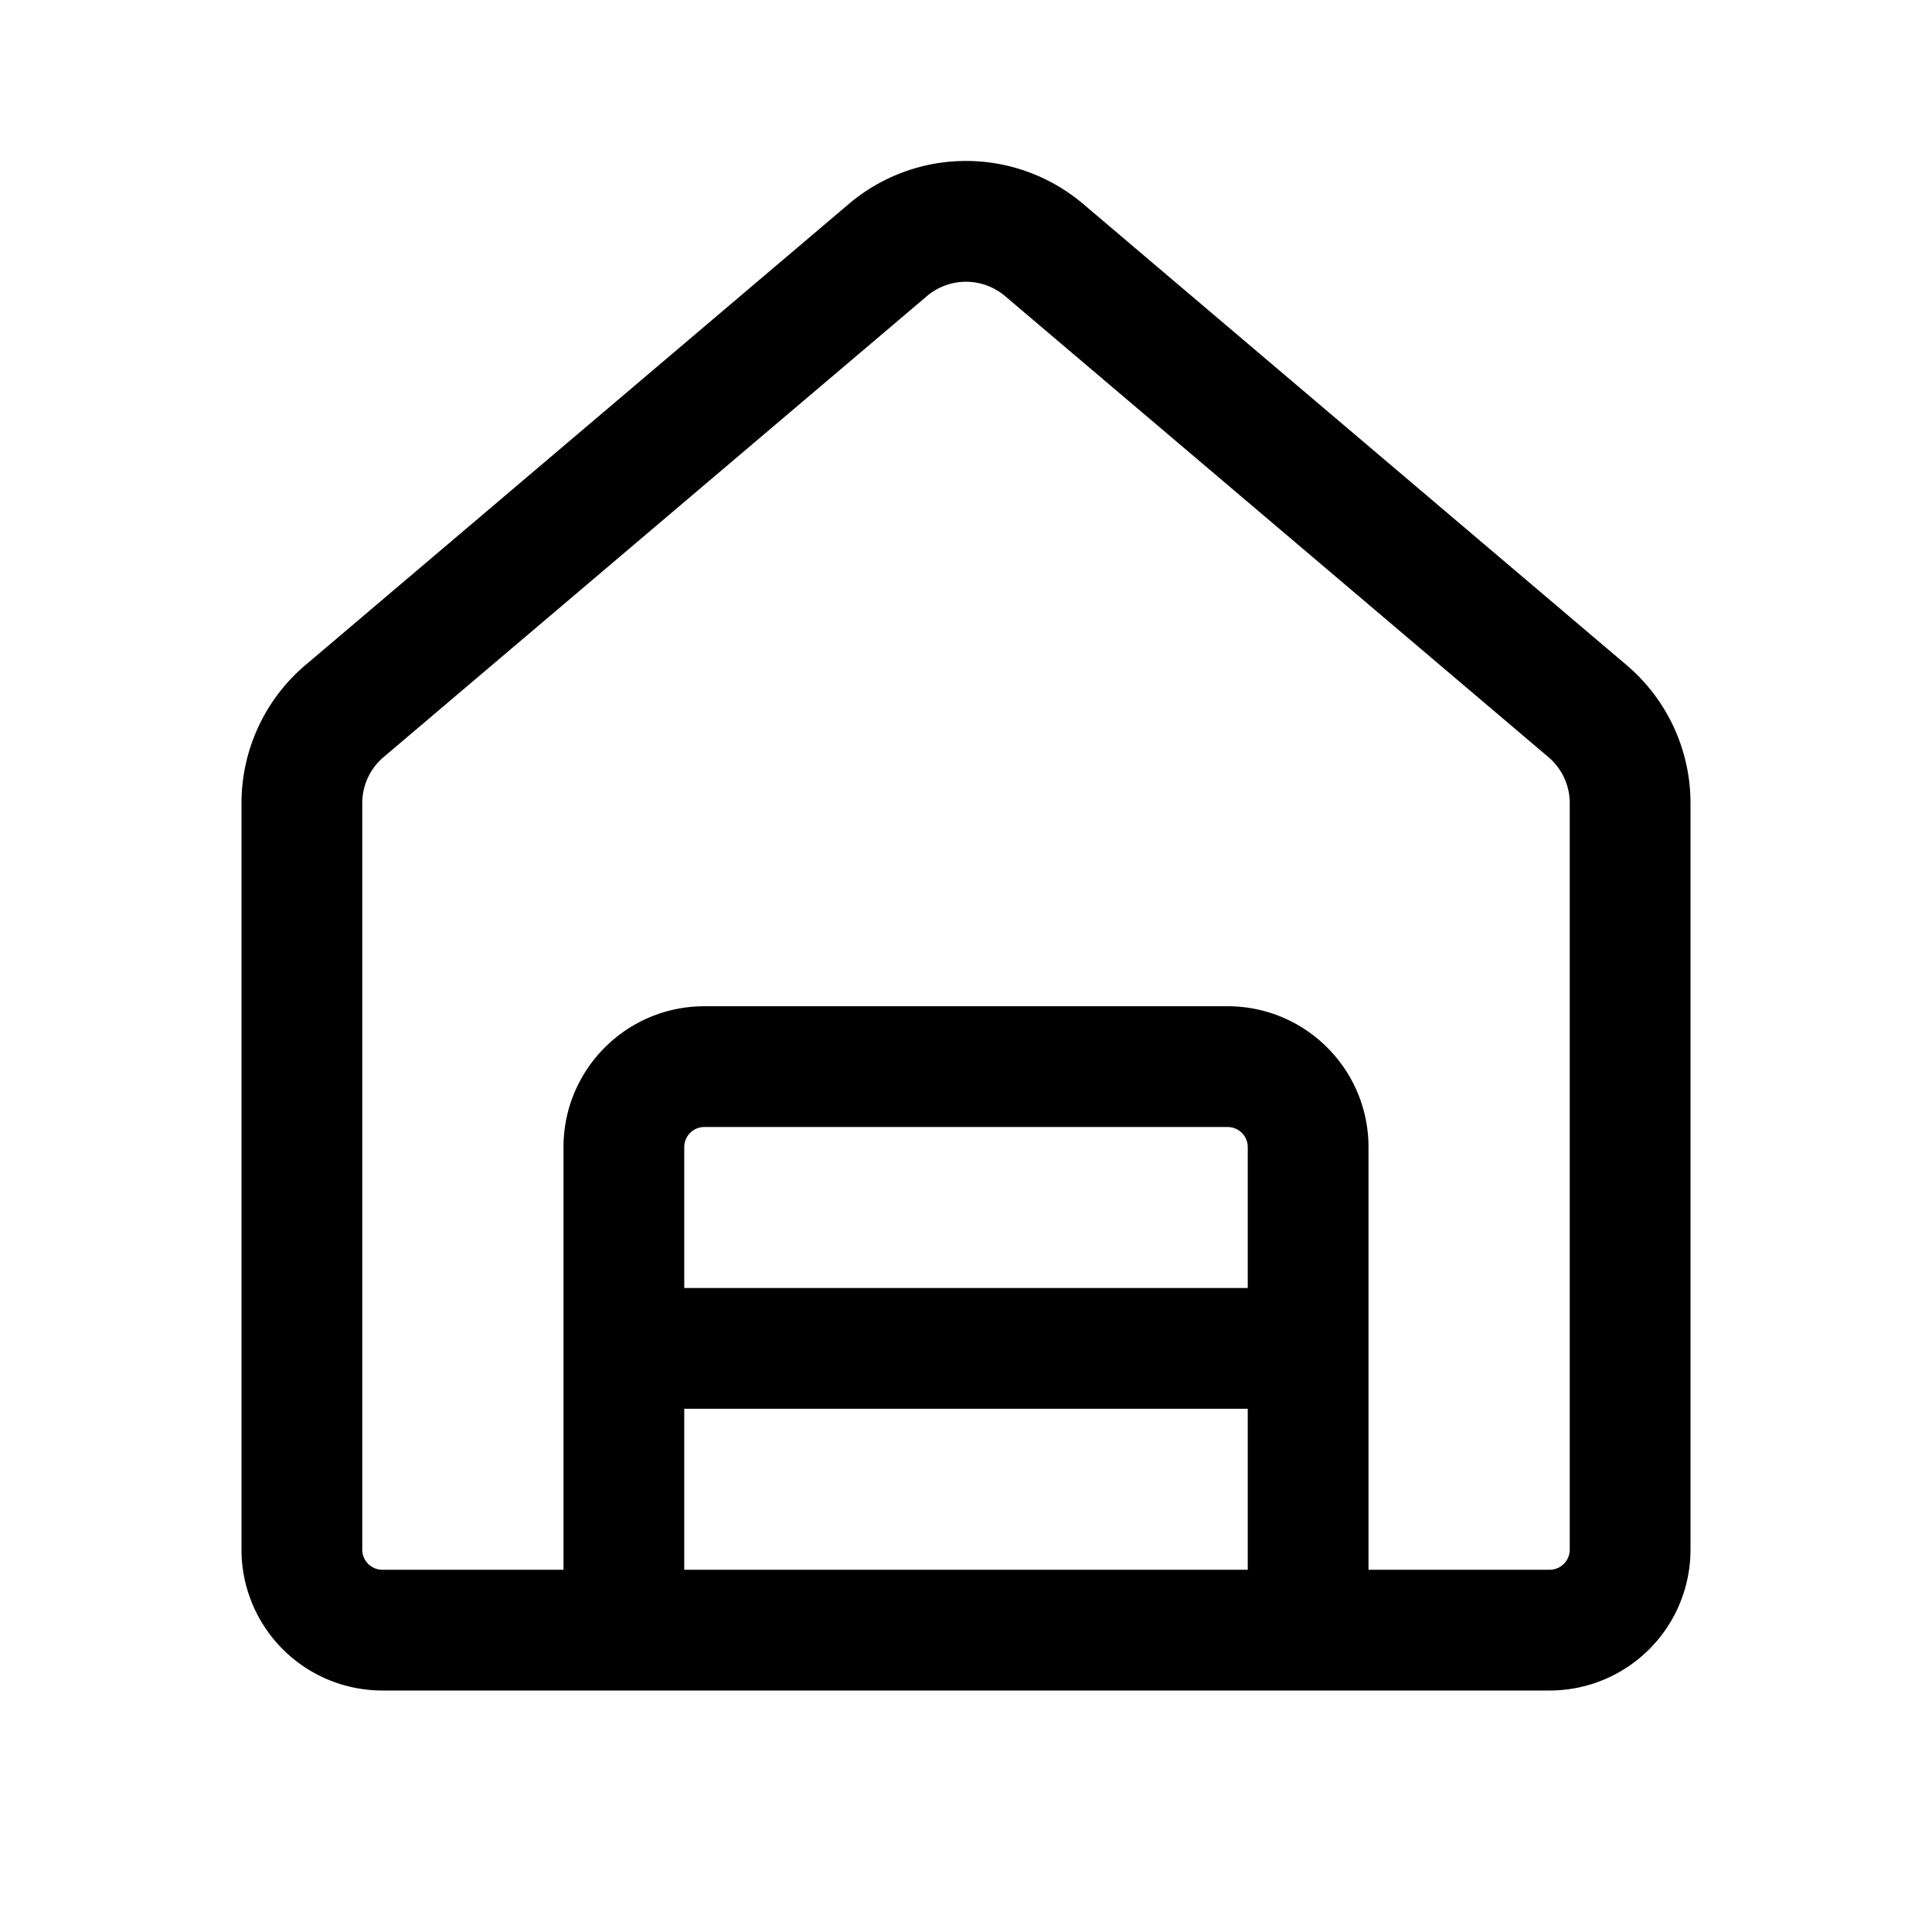 <svg xmlns="http://www.w3.org/2000/svg" width="1em" height="1em" viewBox="0 0 24 24"><path fill="black" d="m11.515 3.678l-6.75 5.727a.75.75 0 0 0-.265.572v9.273c0 .138.112.25.25.25H7v-5.25c0-.966.784-1.75 1.75-1.75h6.5c.966 0 1.75.784 1.75 1.75v5.25h2.25a.25.25 0 0 0 .25-.25V9.977a.75.75 0 0 0-.265-.572l-6.75-5.727a.75.75 0 0 0-.97 0M8.5 17.5v2h7v-2zm7-1.5v-1.75a.25.25 0 0 0-.25-.25h-6.5a.25.25 0 0 0-.25.25V16zM4.75 21A1.75 1.75 0 0 1 3 19.25V9.977c0-.66.29-1.288.794-1.715l6.75-5.728a2.25 2.25 0 0 1 2.912 0l6.75 5.728A2.25 2.25 0 0 1 21 9.977v9.273A1.75 1.75 0 0 1 19.25 21z"/></svg>
